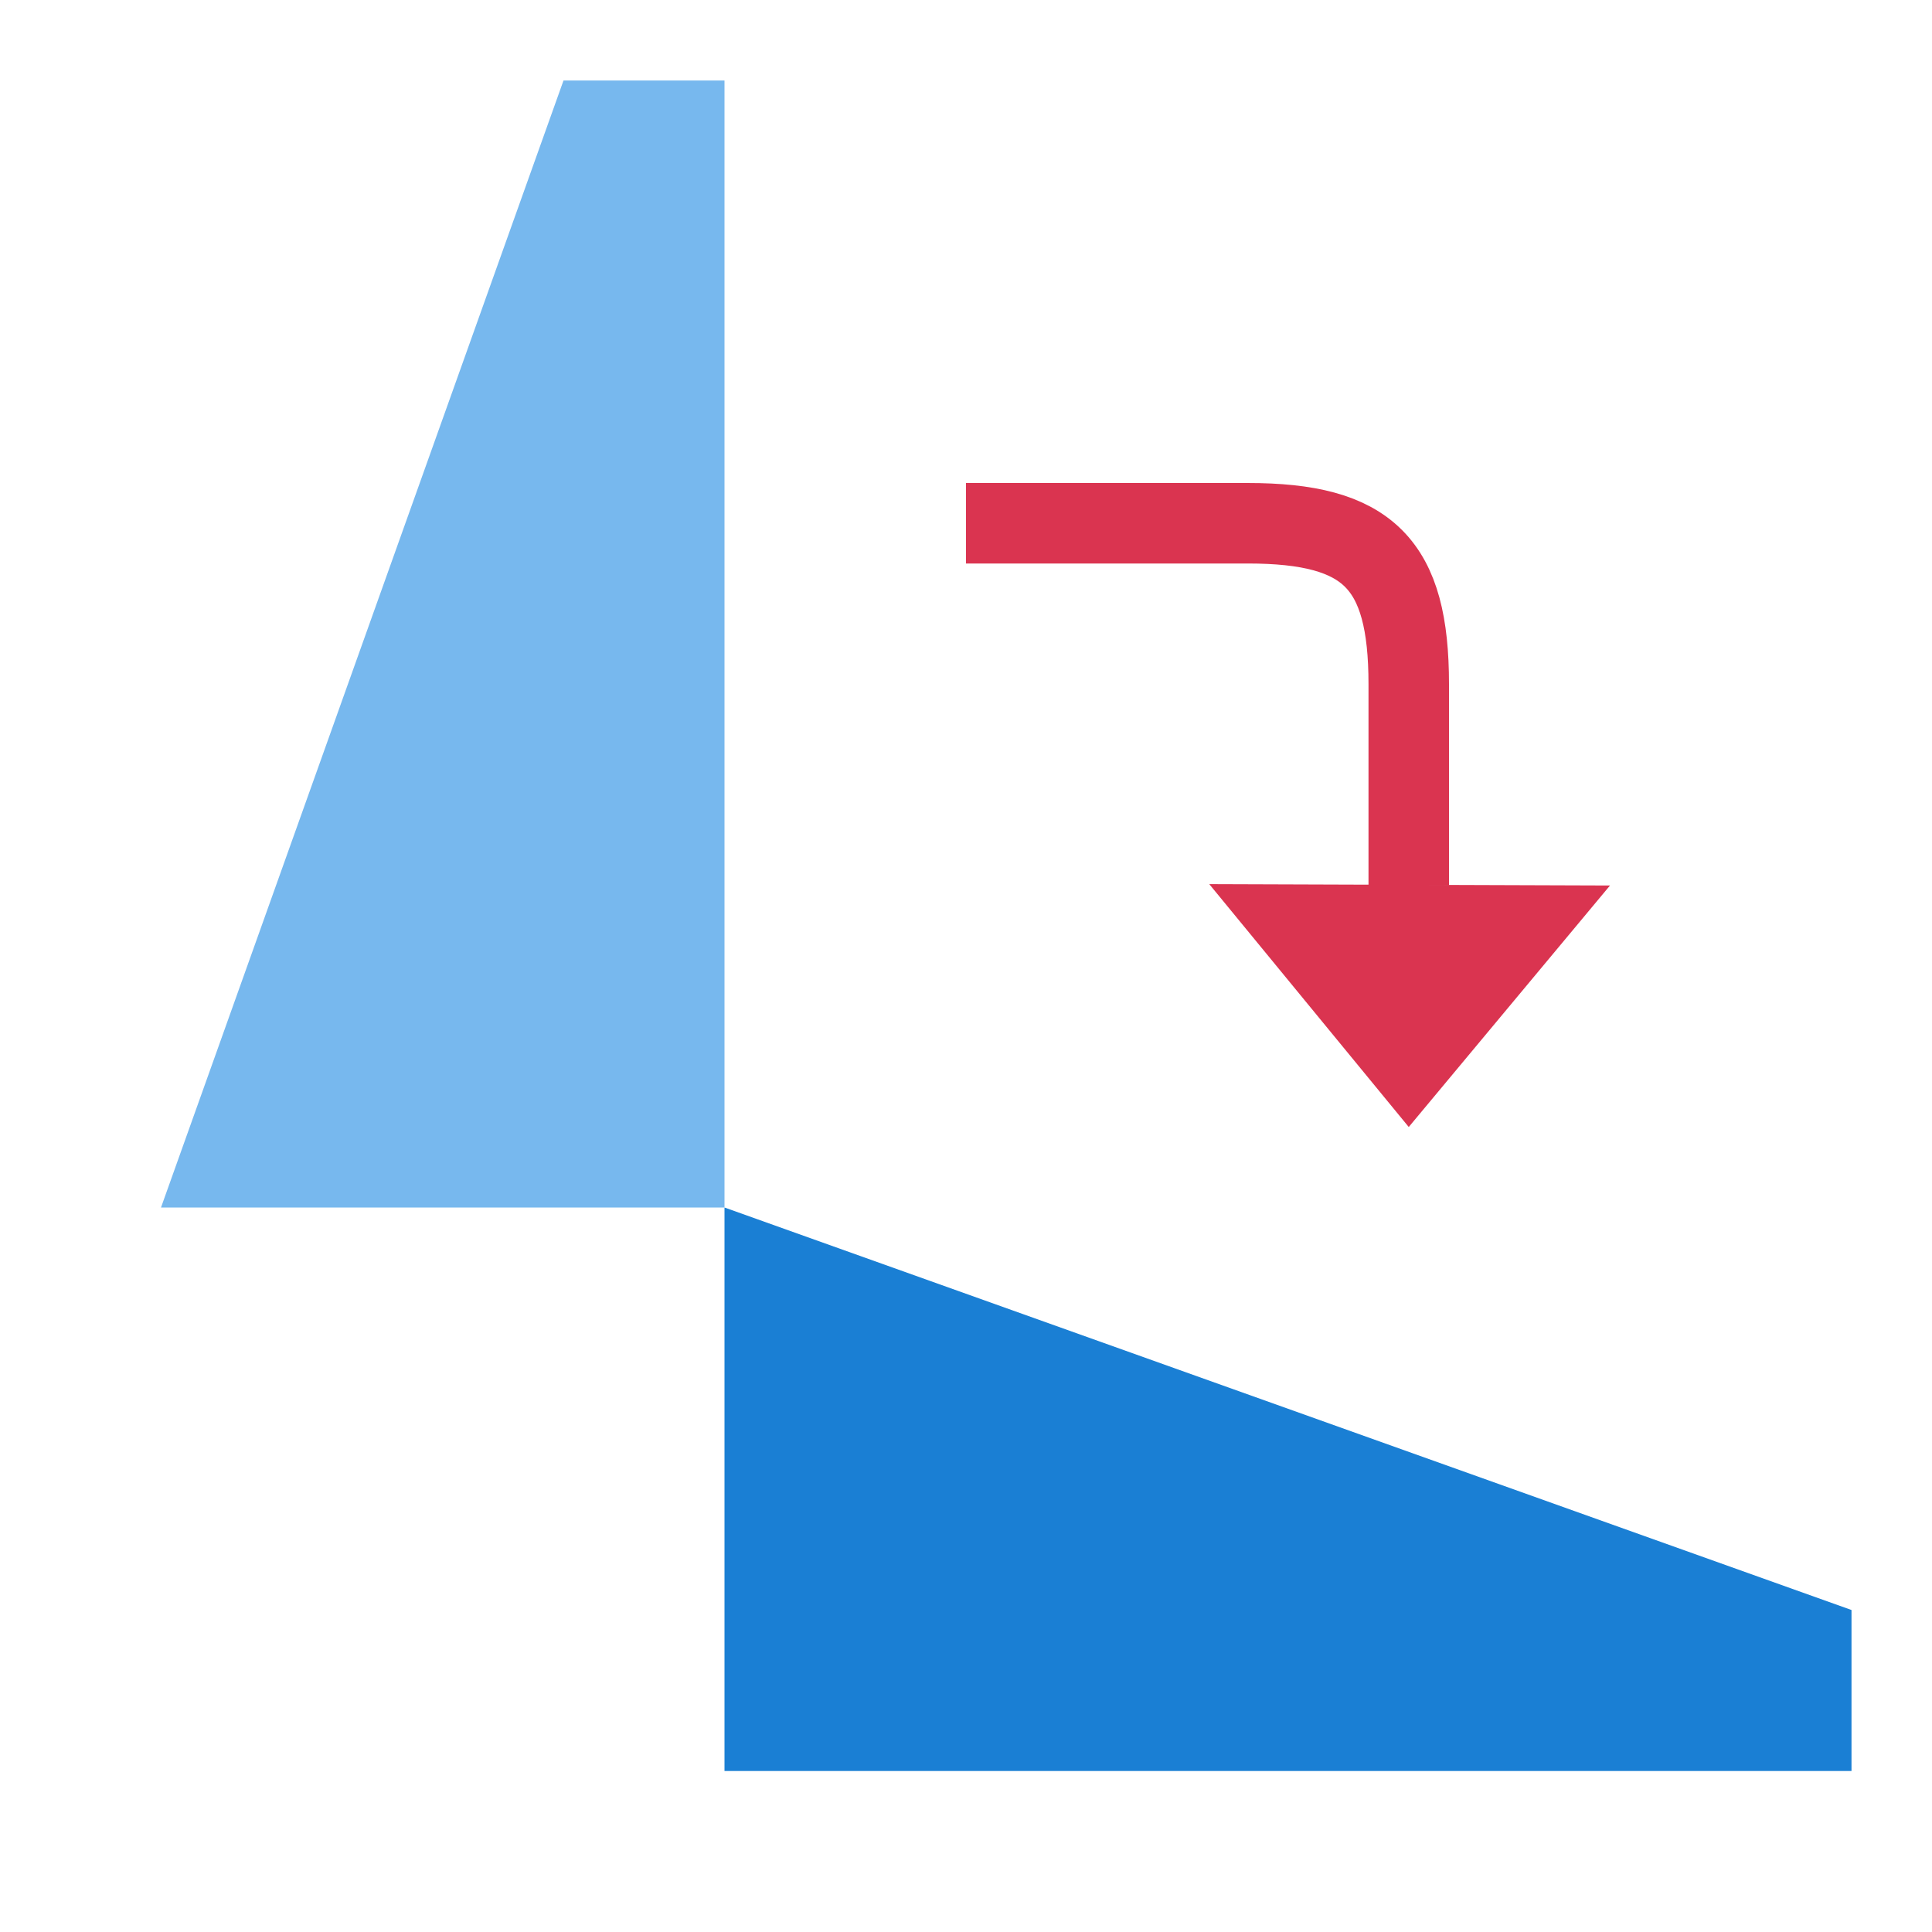 <svg xmlns="http://www.w3.org/2000/svg" viewBox="0 0 24 24"><path style="fill:#1a7fd4;fill-opacity:1" d="M23 22H9v-7l14 5z"/><path style="opacity:1;fill:#77b8ee;fill-opacity:1" d="M9 1v14H2L7 1z"/><path style="fill:#DA3450;fill-opacity:1;stroke:none;stroke-width:1px;stroke-linecap:butt;stroke-linejoin:miter;stroke-opacity:1" d="m17.5 14 2.5-3-4.978-.017z"/><path style="fill:none;stroke:#DA3450;stroke-width:1px;stroke-linecap:square;stroke-linejoin:miter;stroke-opacity:1" d="M17.5 10.5v-2c0-1.5-.5-2-2-2h-3"/></svg>